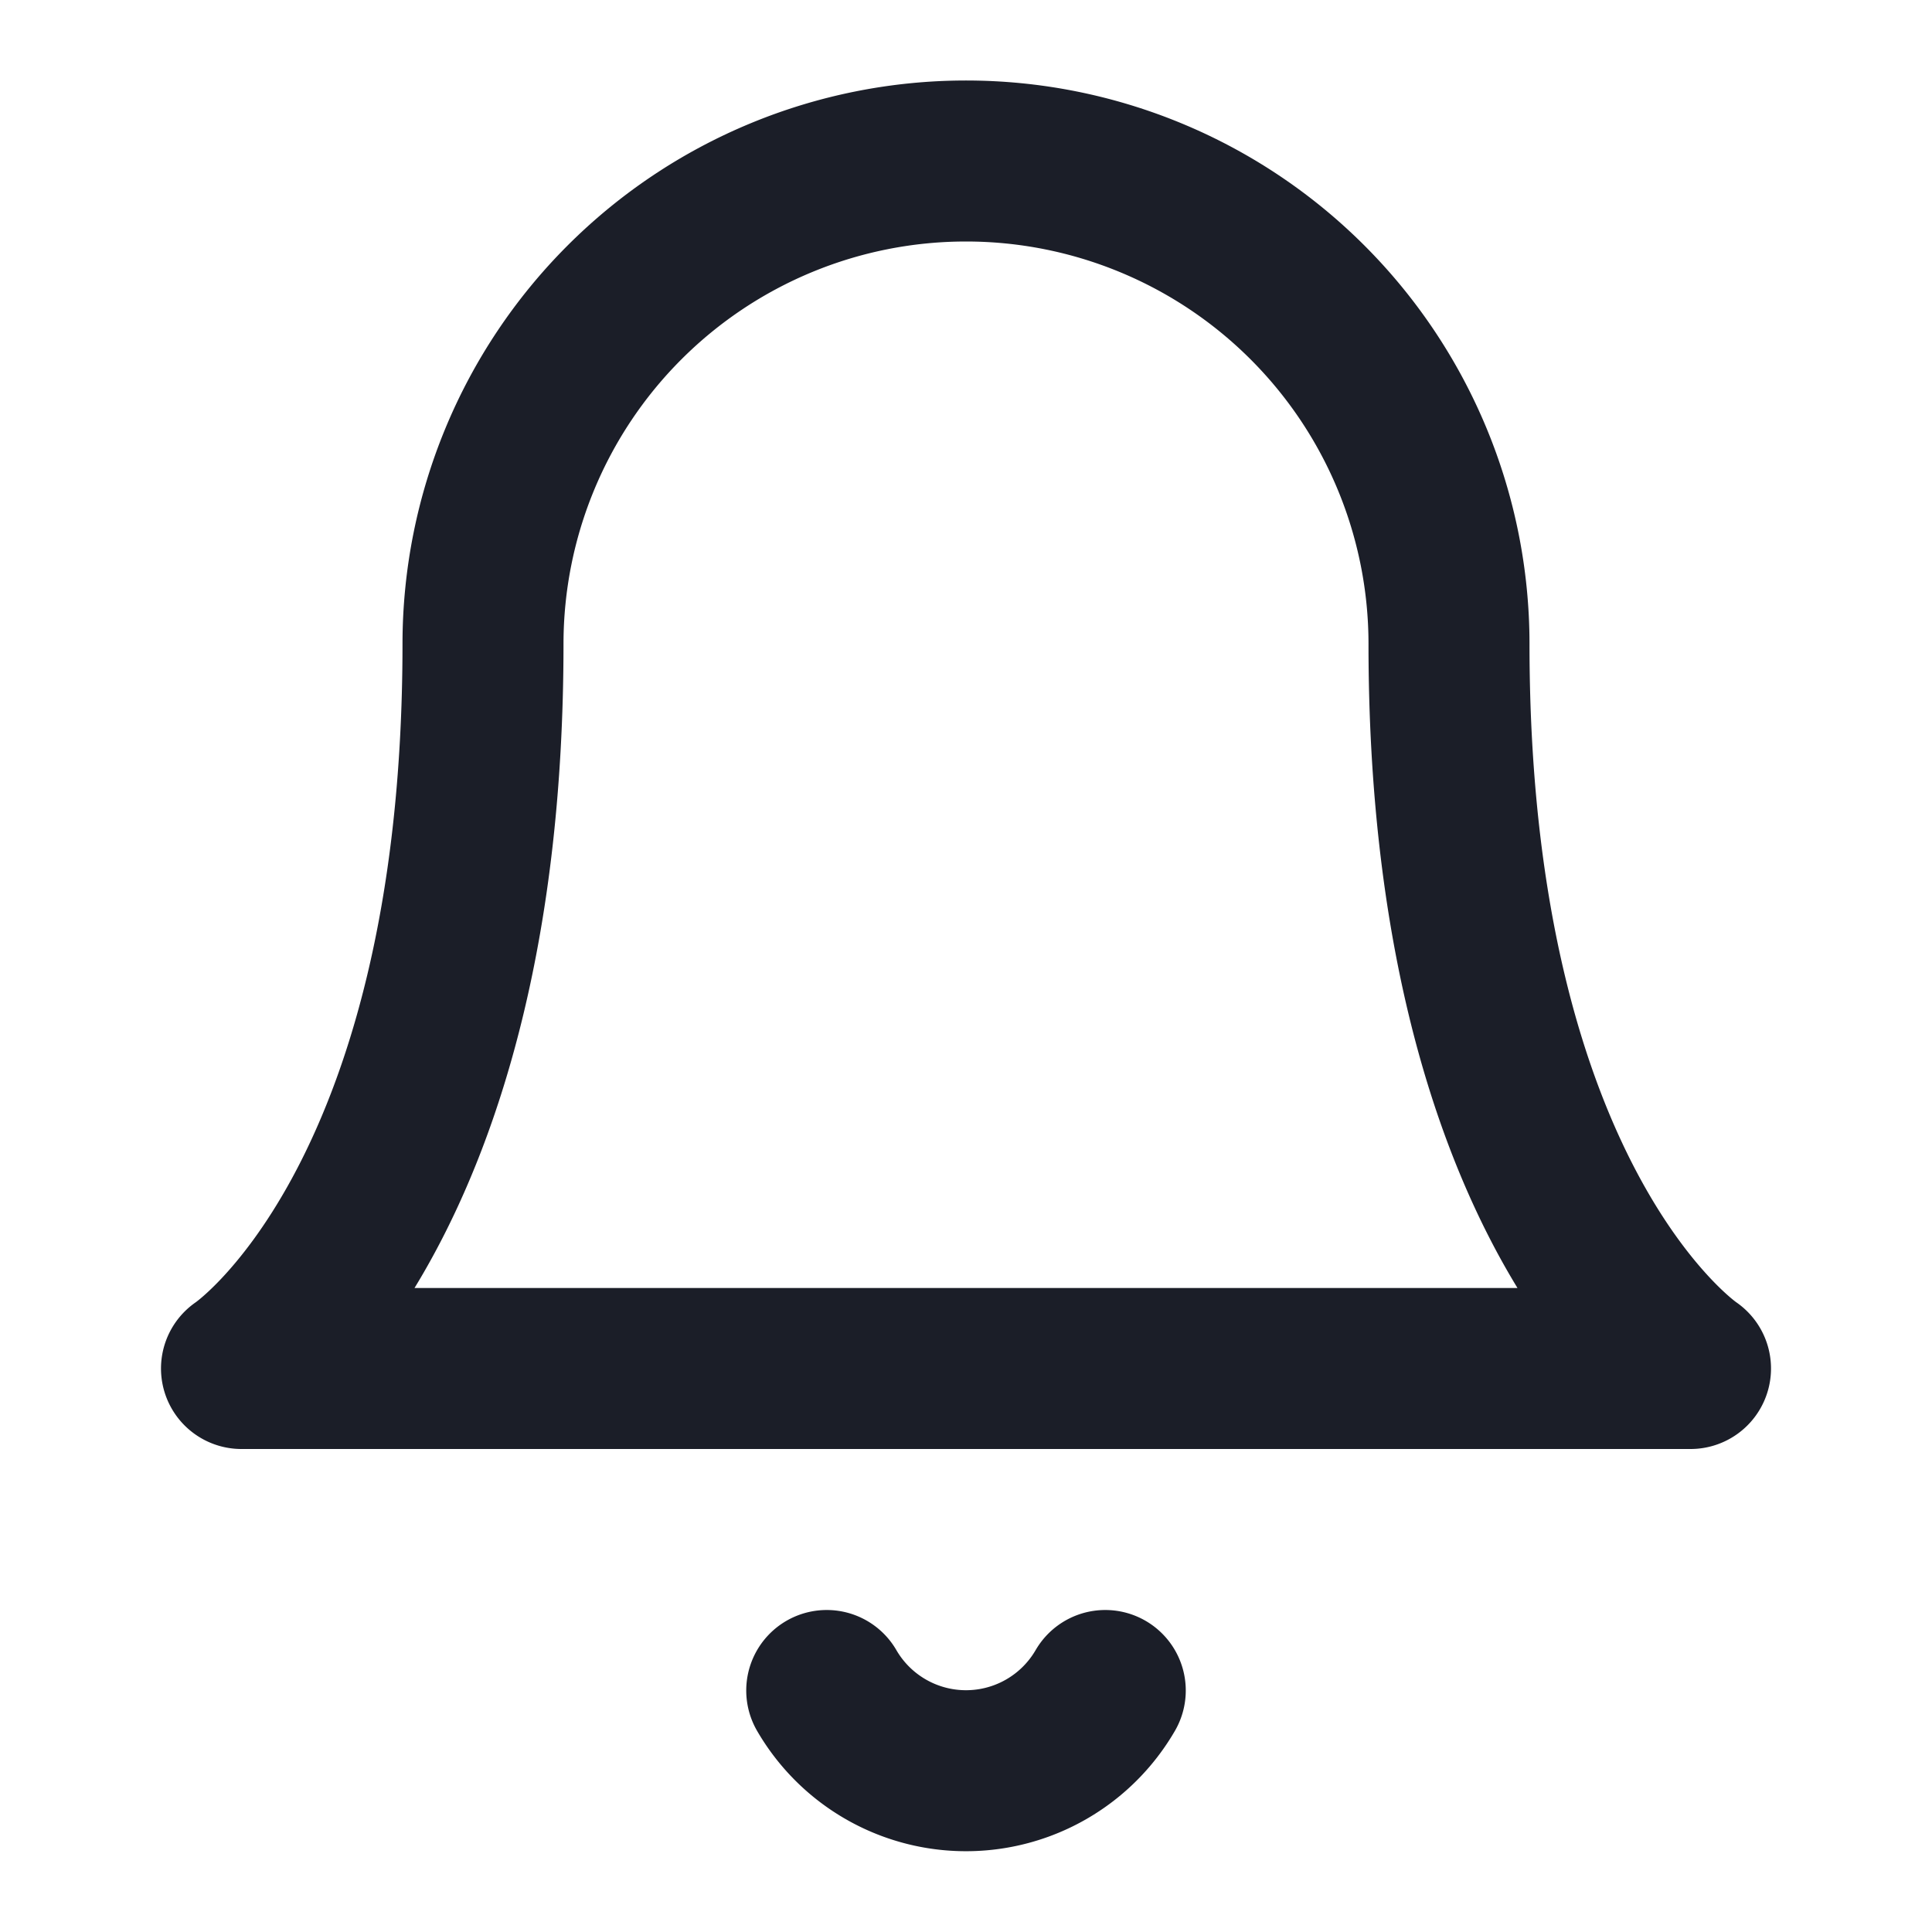 <svg xmlns="http://www.w3.org/2000/svg" width="24" height="24" viewBox="0 0 24 24" fill="none" stroke="#1B1E28" stroke-width="2" stroke-linecap="round" stroke-linejoin="round" class="feather feather-bell"><path d="M18 8A6 6 0 0 0 6 8c0 7-3 9-3 9h18s-3-2-3-9"></path><path d="M13.73 21a2 2 0 0 1-3.46 0"></path></svg>